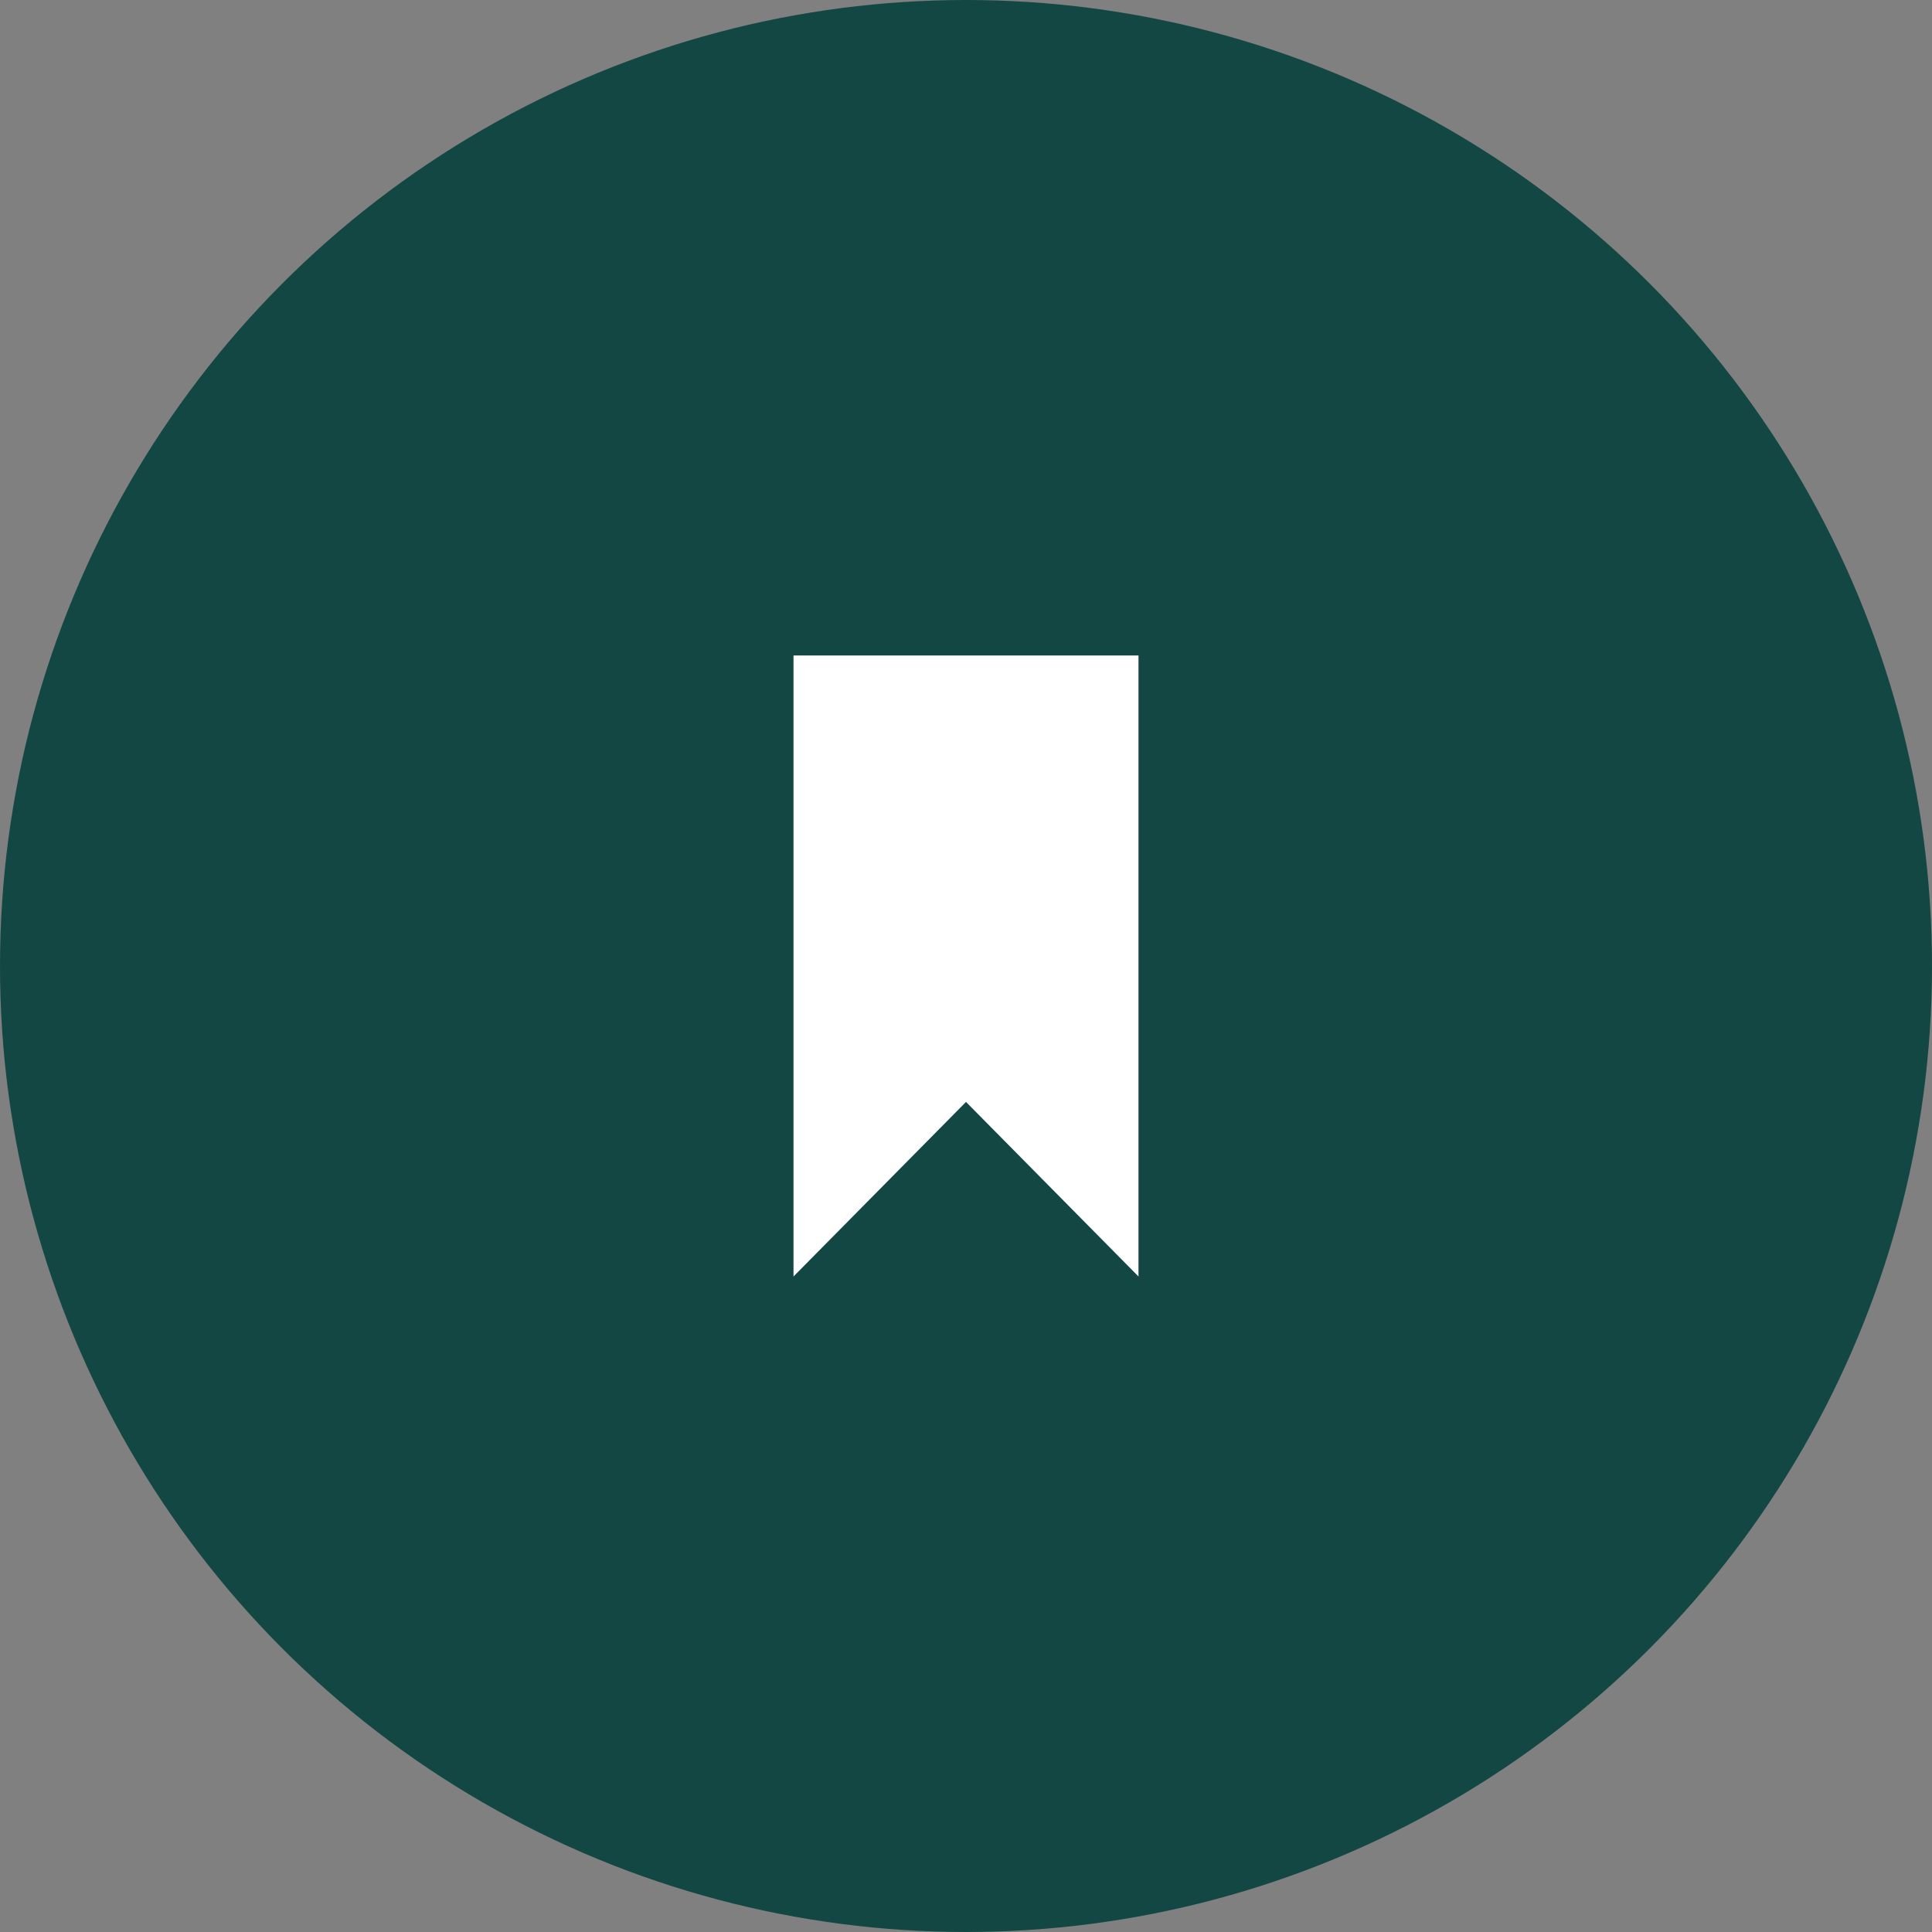 <?xml version="1.0"?>
<svg width="56" height="56" xmlns="http://www.w3.org/2000/svg" xmlns:svg="http://www.w3.org/2000/svg">
 <rect width="100%" height="100%" fill="#808080" stroke="none"/>
 <g class="layer">
  <title>Layer 1</title>
  <g fill="none" fill-rule="evenodd" id="svg_1">
   <circle cx="28" cy="28" fill="#134743" id="svg_2" r="28" transform="matrix(1 0 0 1 0 0)"/>
   <path d="m23,19l0,18l5,-5.06l5,5.06l0,-18l-10,0z" fill="#ffffff" id="svg_3"/>
  </g>
 </g>
</svg>